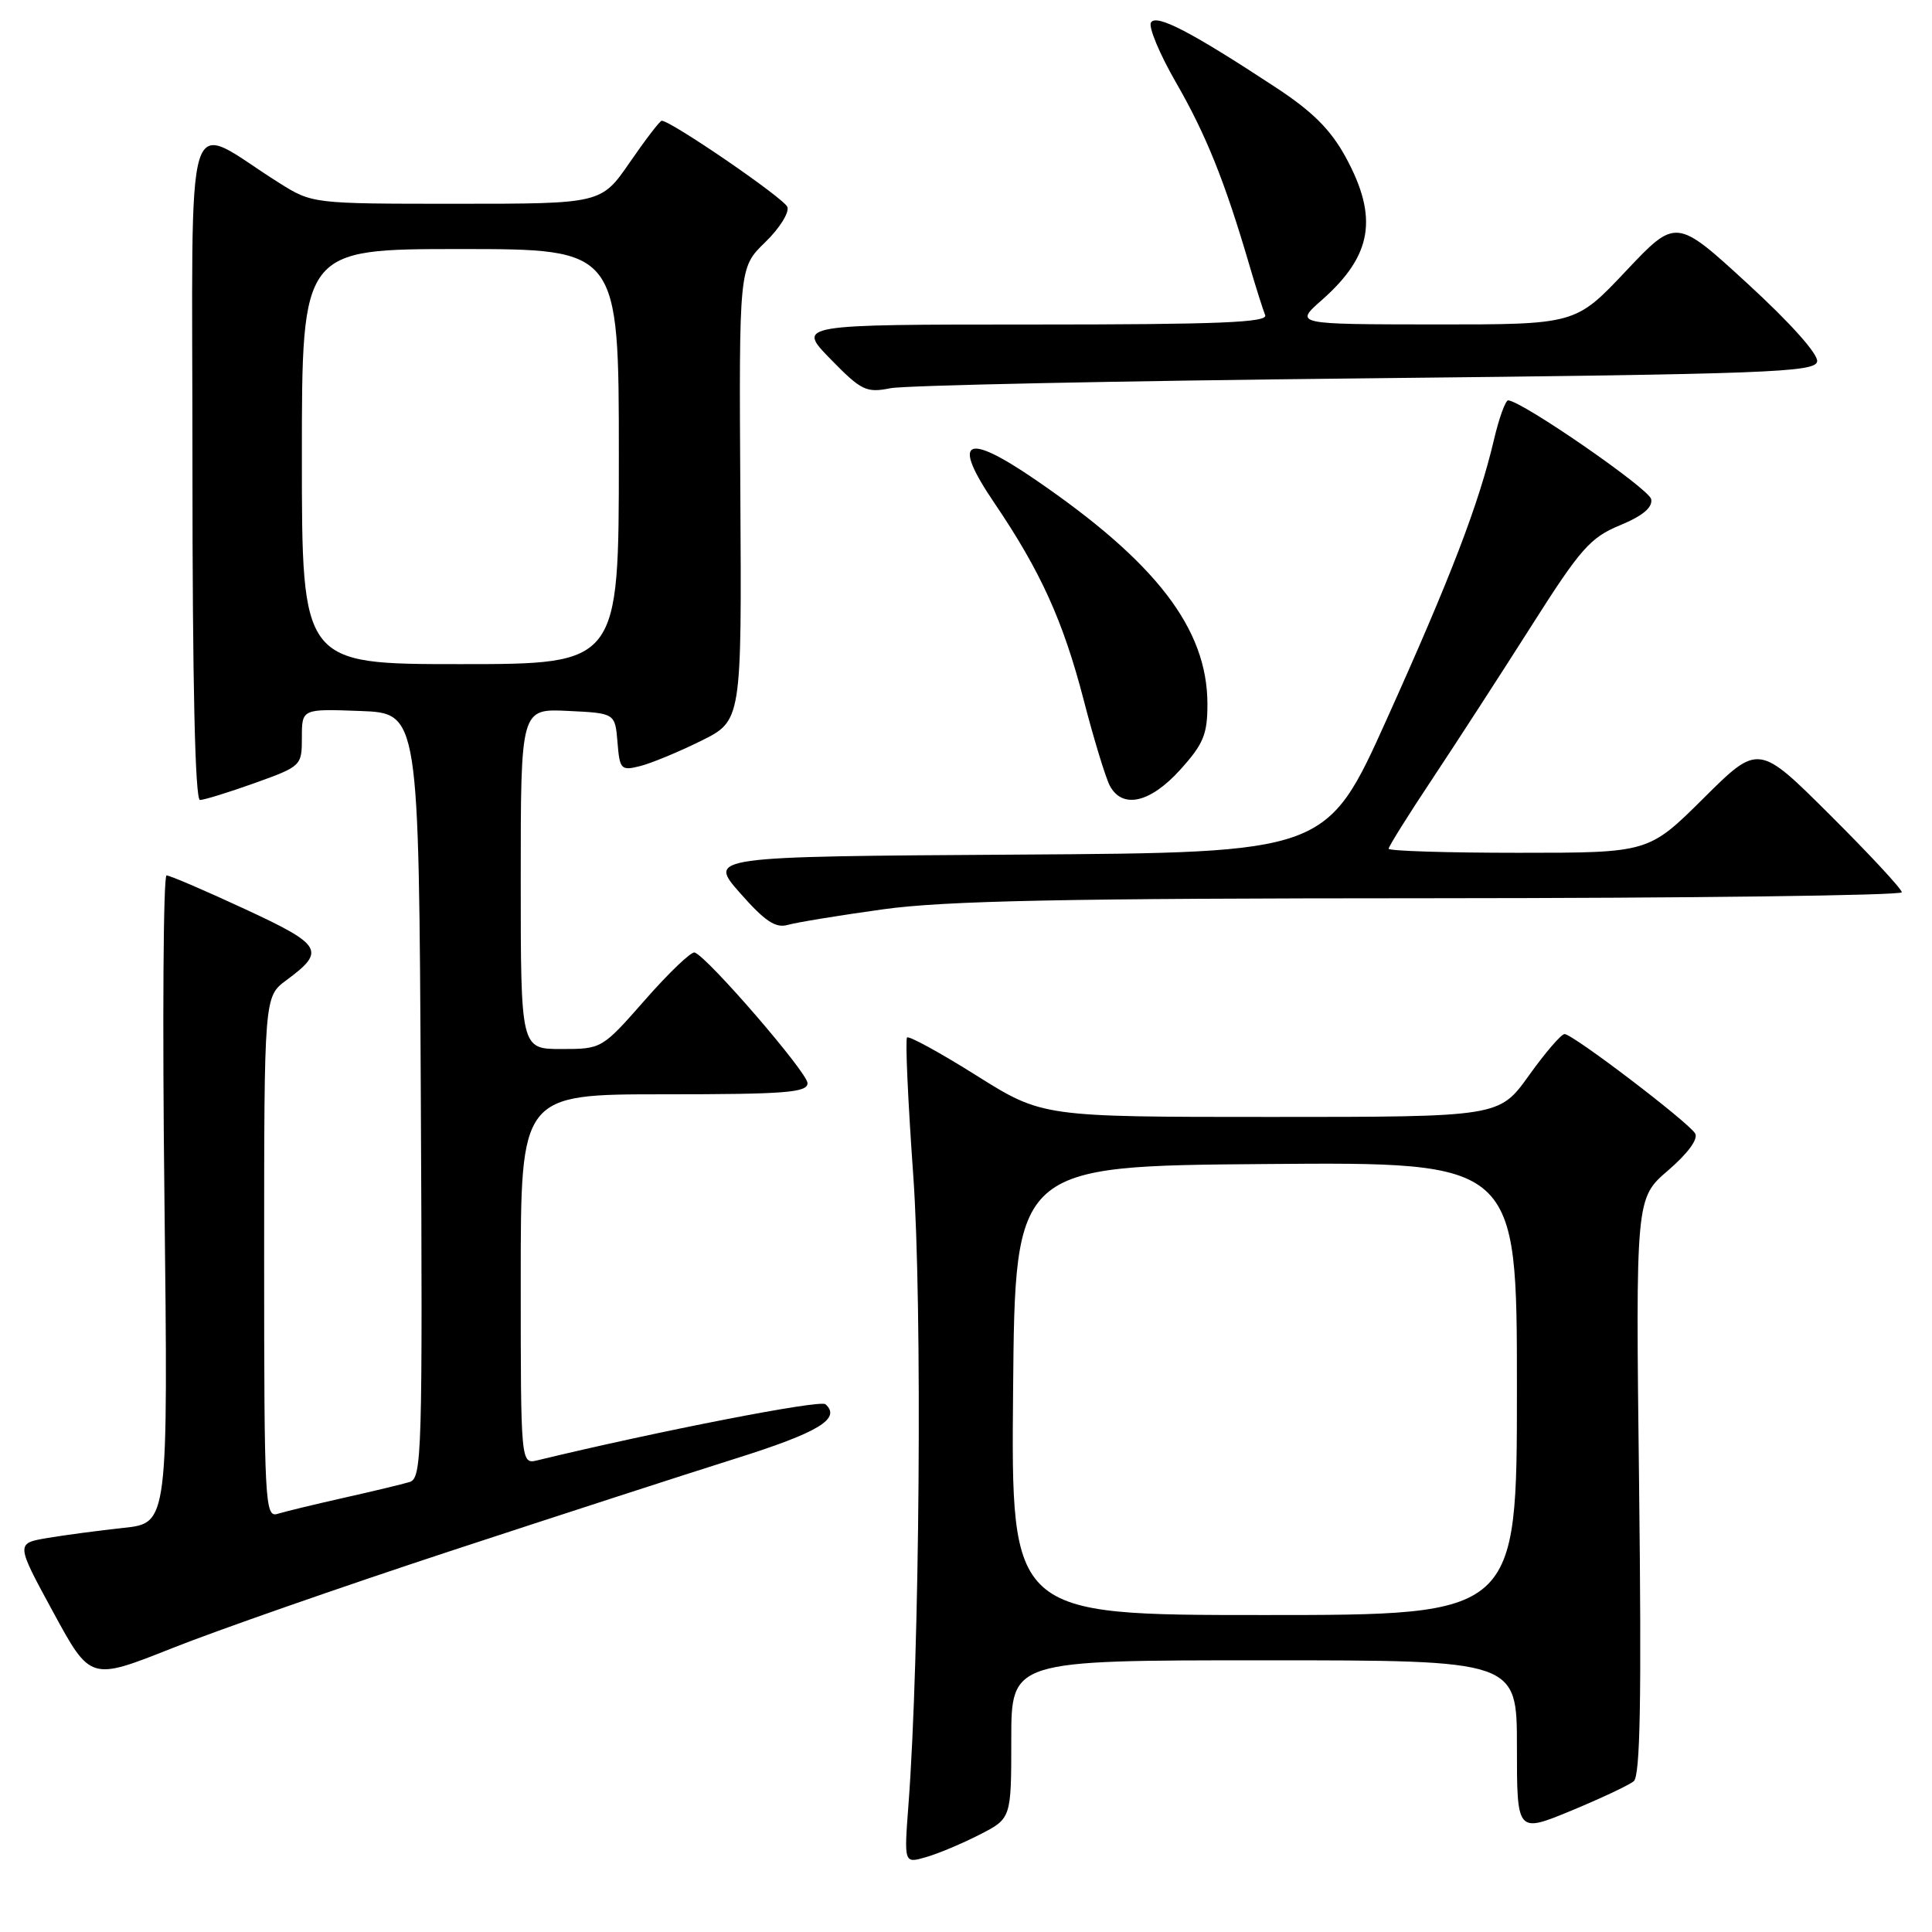 <?xml version="1.0" encoding="UTF-8" standalone="no"?>
<!DOCTYPE svg PUBLIC "-//W3C//DTD SVG 1.1//EN" "http://www.w3.org/Graphics/SVG/1.1/DTD/svg11.dtd" >
<svg xmlns="http://www.w3.org/2000/svg" xmlns:xlink="http://www.w3.org/1999/xlink" version="1.1" viewBox="0 0 256 256">
 <g >
 <path fill="currentColor"
d=" M 129.78 243.11 C 134.00 240.96 134.00 240.96 134.00 230.48 C 134.00 220.00 134.00 220.00 167.50 220.00 C 201.00 220.00 201.00 220.00 201.00 231.44 C 201.00 242.89 201.00 242.89 208.16 239.94 C 212.09 238.31 215.84 236.55 216.48 236.02 C 217.34 235.30 217.52 225.18 217.19 196.92 C 216.73 158.78 216.73 158.78 221.04 155.08 C 223.67 152.81 225.06 150.91 224.61 150.18 C 223.65 148.63 208.36 136.99 207.31 137.02 C 206.86 137.03 204.73 139.51 202.58 142.52 C 198.65 148.00 198.65 148.00 168.39 148.00 C 138.13 148.00 138.13 148.00 129.38 142.51 C 124.58 139.49 120.44 137.23 120.19 137.47 C 119.94 137.72 120.31 145.94 121.01 155.73 C 122.23 172.85 121.87 219.48 120.37 239.21 C 119.79 246.92 119.79 246.92 122.67 246.09 C 124.26 245.64 127.46 244.30 129.78 243.11 Z  M 59.50 205.58 C 73.80 200.88 90.84 195.35 97.36 193.30 C 108.47 189.81 111.50 187.98 109.38 186.07 C 108.69 185.44 87.26 189.62 71.25 193.49 C 69.00 194.04 69.00 194.04 69.00 169.52 C 69.00 145.00 69.00 145.00 88.00 145.00 C 104.11 145.00 107.00 144.77 107.00 143.52 C 107.00 142.13 93.80 126.84 92.05 126.21 C 91.61 126.05 88.66 128.86 85.50 132.46 C 79.76 138.99 79.75 139.00 74.38 139.00 C 69.00 139.00 69.00 139.00 69.00 116.45 C 69.00 93.90 69.00 93.90 75.25 94.20 C 81.50 94.50 81.50 94.50 81.82 98.34 C 82.11 101.96 82.29 102.15 84.82 101.51 C 86.29 101.14 89.92 99.64 92.89 98.17 C 98.28 95.50 98.28 95.50 98.10 65.48 C 97.92 35.47 97.92 35.47 101.38 32.11 C 103.29 30.27 104.61 28.15 104.33 27.42 C 103.89 26.27 88.91 16.00 87.68 16.00 C 87.44 16.00 85.54 18.48 83.46 21.50 C 79.67 27.00 79.67 27.00 60.53 27.00 C 41.39 27.00 41.39 27.00 36.95 24.21 C 24.13 16.16 25.50 11.68 25.50 61.57 C 25.50 90.52 25.85 106.00 26.50 106.00 C 27.05 106.00 30.31 104.99 33.75 103.76 C 39.93 101.54 40.00 101.47 40.00 97.72 C 40.00 93.92 40.00 93.92 47.75 94.21 C 55.50 94.50 55.50 94.50 55.76 145.18 C 56.00 192.81 55.91 195.89 54.26 196.38 C 53.29 196.67 49.35 197.62 45.50 198.48 C 41.65 199.35 37.71 200.30 36.75 200.60 C 35.11 201.10 35.00 199.03 35.00 166.60 C 35.00 132.06 35.00 132.06 37.95 129.88 C 43.20 126.00 42.75 125.23 32.42 120.44 C 27.16 118.00 22.51 116.00 22.07 116.00 C 21.64 116.00 21.51 135.31 21.79 158.91 C 22.28 201.82 22.28 201.82 16.39 202.45 C 13.15 202.80 8.61 203.40 6.30 203.79 C 2.09 204.50 2.09 204.50 7.04 213.60 C 11.98 222.69 11.98 222.69 22.74 218.42 C 28.66 216.06 45.20 210.29 59.50 205.58 Z  M 117.00 120.49 C 125.24 119.35 140.90 119.03 189.75 119.02 C 223.99 119.01 252.00 118.65 252.00 118.23 C 252.00 117.81 247.73 113.20 242.50 108.00 C 233.01 98.54 233.01 98.54 225.73 105.77 C 218.45 113.00 218.45 113.00 201.23 113.00 C 191.75 113.00 184.00 112.76 184.00 112.46 C 184.00 112.17 186.60 108.00 189.79 103.21 C 192.97 98.42 198.87 89.31 202.90 82.97 C 209.41 72.71 210.71 71.23 214.66 69.60 C 217.68 68.35 219.00 67.24 218.79 66.14 C 218.53 64.78 201.78 53.20 199.85 53.05 C 199.49 53.02 198.64 55.36 197.96 58.25 C 195.95 66.81 192.25 76.44 183.78 95.24 C 175.79 112.98 175.79 112.98 134.80 113.24 C 93.81 113.50 93.81 113.50 98.06 118.33 C 101.36 122.08 102.77 123.02 104.40 122.55 C 105.56 122.22 111.22 121.29 117.00 120.49 Z  M 156.38 102.00 C 159.47 98.58 160.00 97.30 159.99 93.25 C 159.97 83.31 153.19 74.49 137.13 63.52 C 127.86 57.18 126.05 58.24 131.76 66.65 C 137.88 75.68 140.86 82.25 143.57 92.66 C 144.93 97.93 146.51 103.08 147.06 104.12 C 148.73 107.23 152.41 106.39 156.38 102.00 Z  M 180.99 50.13 C 234.22 49.57 240.51 49.33 240.78 47.91 C 240.96 46.96 237.29 42.84 231.58 37.60 C 222.08 28.88 222.08 28.88 215.42 35.94 C 208.76 43.00 208.76 43.00 190.13 42.99 C 171.50 42.97 171.50 42.97 175.17 39.74 C 181.83 33.85 182.67 28.84 178.32 20.84 C 176.33 17.19 173.93 14.79 169.07 11.60 C 157.86 4.23 153.23 1.82 152.51 2.98 C 152.15 3.57 153.66 7.18 155.87 11.01 C 159.80 17.84 162.29 24.02 165.51 35.00 C 166.39 38.02 167.36 41.06 167.64 41.75 C 168.06 42.73 161.52 43.00 136.88 43.00 C 105.58 43.00 105.58 43.00 110.04 47.57 C 114.14 51.77 114.78 52.08 118.00 51.44 C 119.92 51.06 148.27 50.47 180.99 50.13 Z  M 134.24 184.25 C 134.50 154.50 134.50 154.50 167.75 154.24 C 201.00 153.97 201.00 153.97 201.00 183.99 C 201.00 214.00 201.00 214.00 167.49 214.00 C 133.97 214.00 133.97 214.00 134.24 184.25 Z  M 40.00 60.50 C 40.00 33.00 40.00 33.00 61.00 33.00 C 82.00 33.00 82.00 33.00 82.00 60.50 C 82.00 88.00 82.00 88.00 61.00 88.00 C 40.00 88.00 40.00 88.00 40.00 60.50 Z "/>
</g>
</svg>